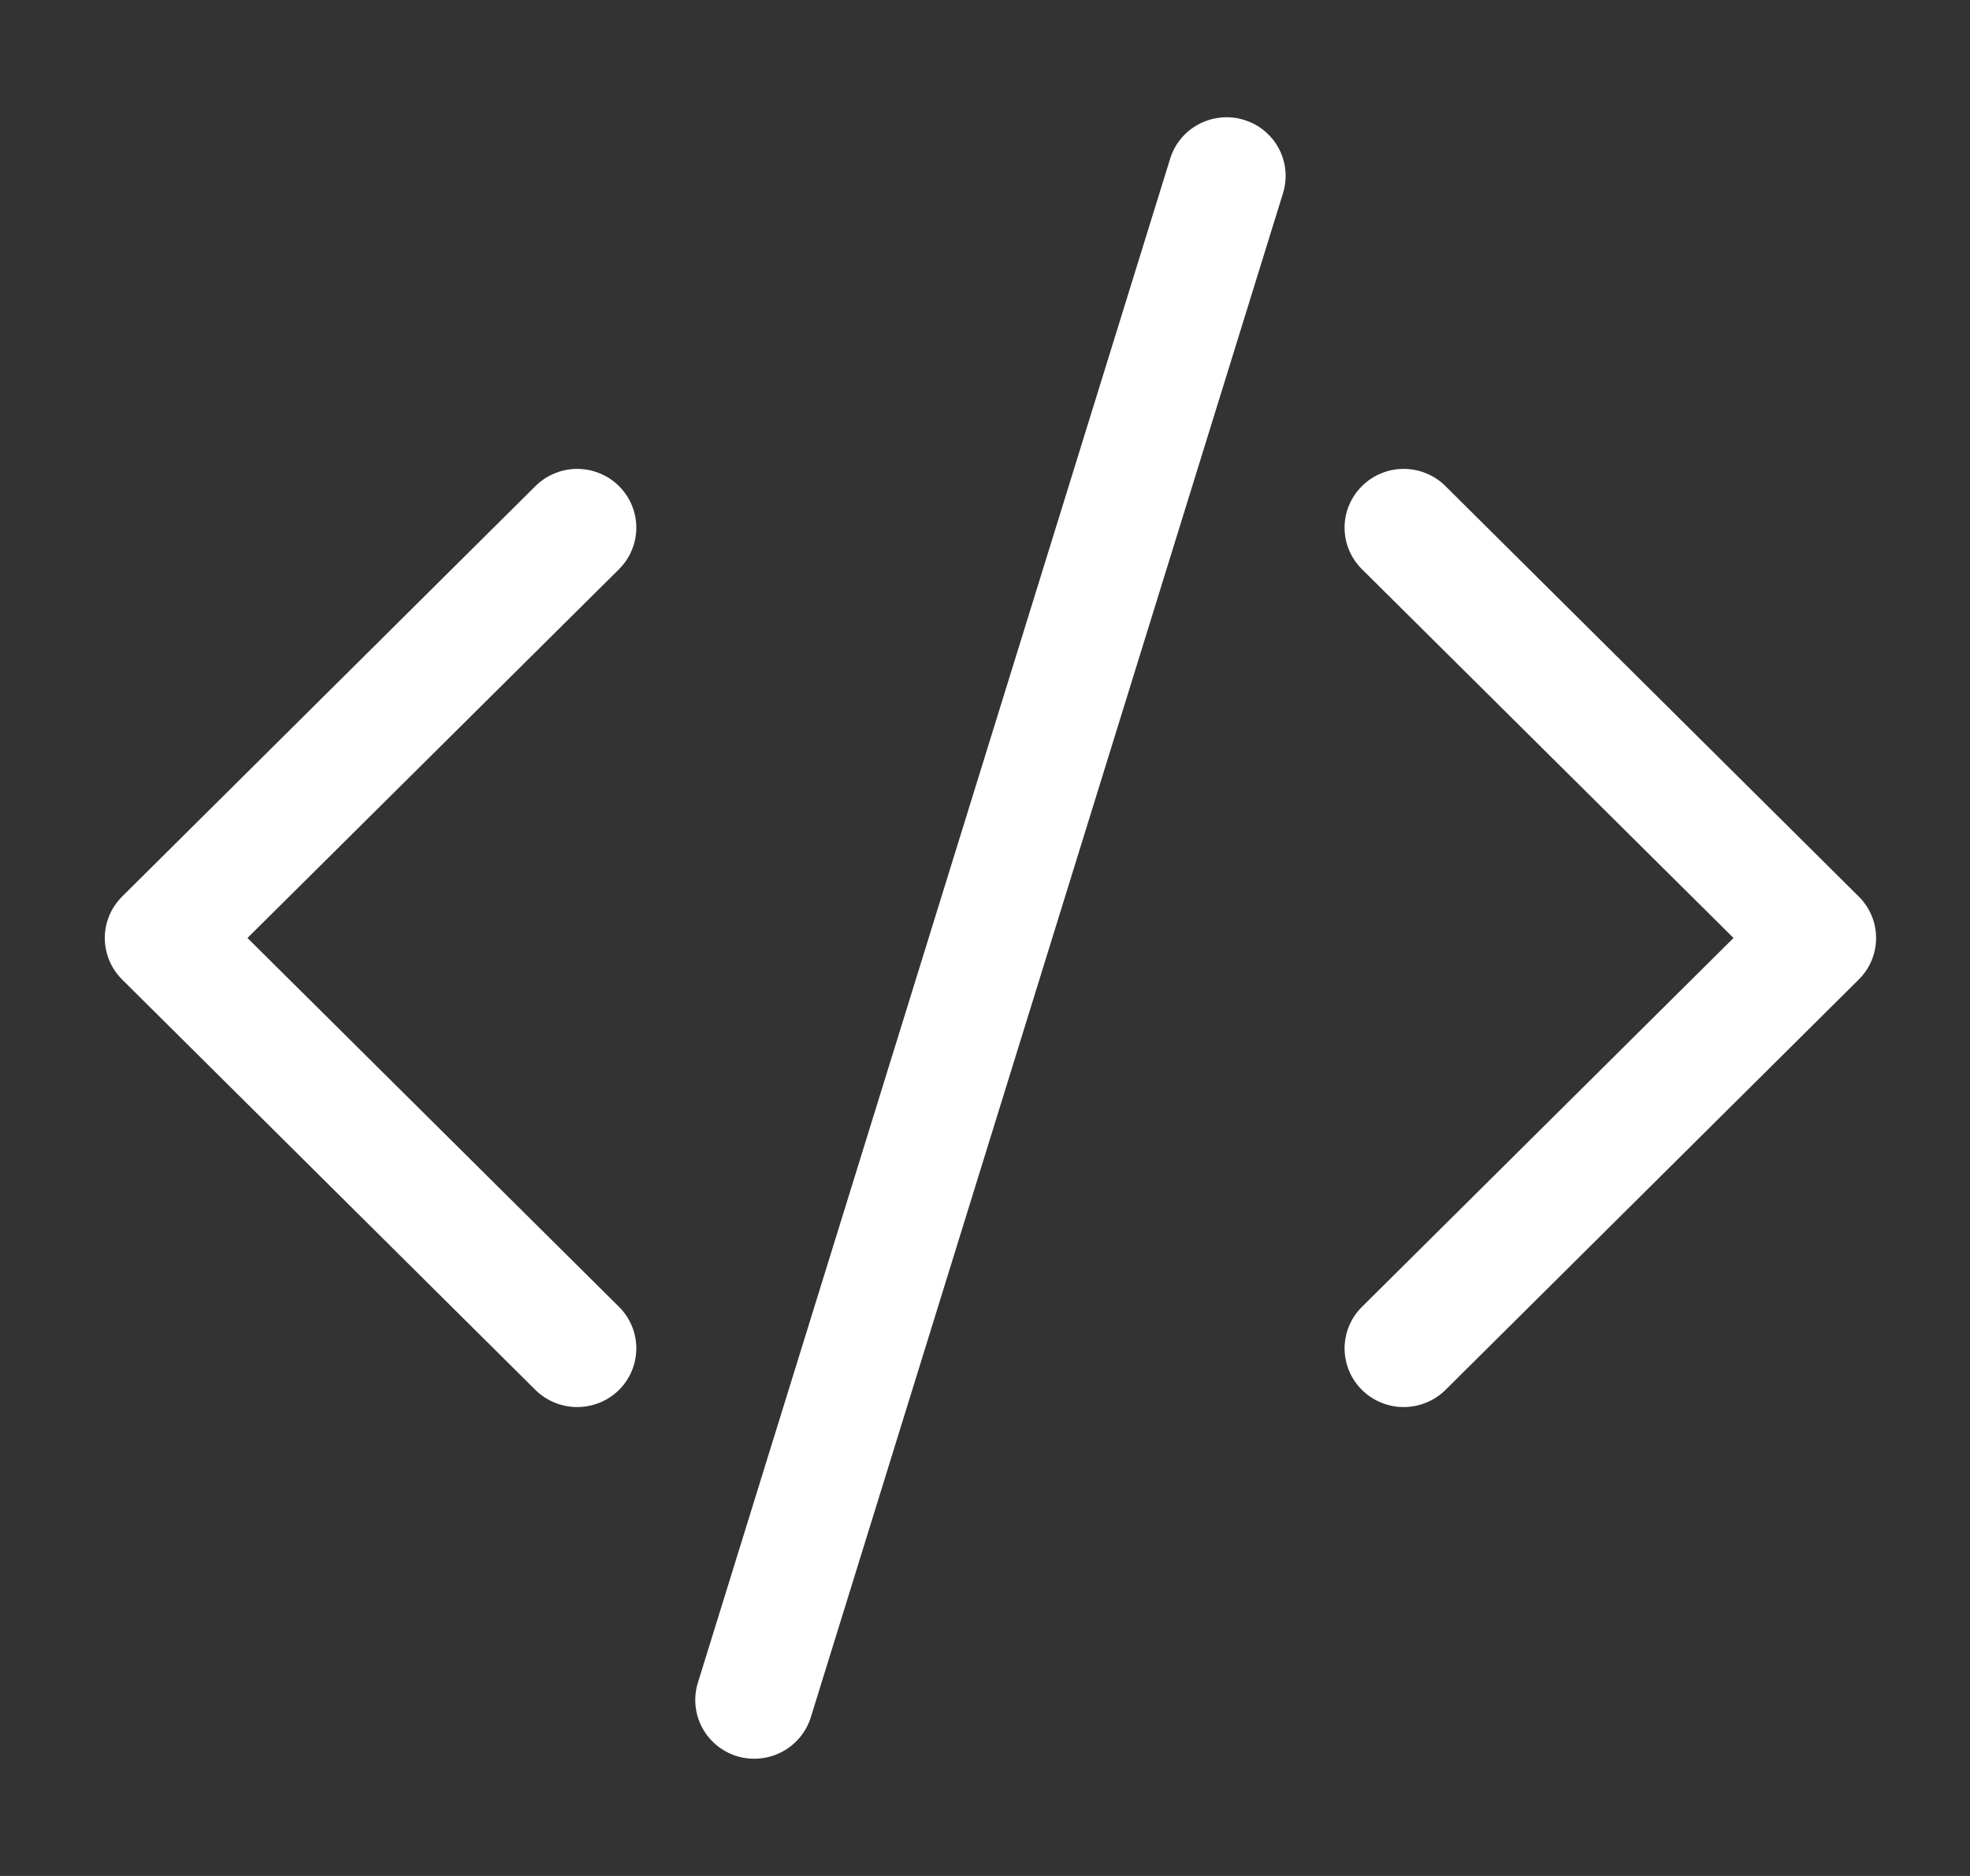 <svg width="21" height="20" viewBox="0 0 21 20" fill="none" xmlns="http://www.w3.org/2000/svg">
<rect x="0" y="0" width="21" height="20" fill="#333333" stroke="none"/>
<path d="M13.677 2.059C13.701 1.98 13.71 1.898 13.702 1.816C13.694 1.734 13.67 1.655 13.632 1.583C13.593 1.51 13.54 1.446 13.476 1.393C13.413 1.341 13.339 1.302 13.26 1.278C13.181 1.253 13.098 1.245 13.016 1.253C12.934 1.261 12.854 1.284 12.781 1.323C12.708 1.361 12.643 1.413 12.59 1.477C12.538 1.54 12.498 1.613 12.474 1.691L7.439 17.941C7.39 18.1 7.407 18.271 7.485 18.418C7.563 18.564 7.696 18.674 7.856 18.723C8.015 18.771 8.188 18.755 8.335 18.677C8.483 18.6 8.593 18.467 8.643 18.309L13.677 2.059ZM6.599 5.183C6.657 5.241 6.704 5.31 6.735 5.386C6.767 5.462 6.783 5.543 6.783 5.625C6.783 5.707 6.767 5.789 6.735 5.865C6.704 5.941 6.657 6.01 6.599 6.068L2.638 10L6.599 13.933C6.717 14.05 6.783 14.209 6.783 14.375C6.783 14.541 6.717 14.7 6.599 14.818C6.48 14.935 6.32 15.001 6.153 15.001C5.986 15.001 5.826 14.935 5.707 14.818L1.302 10.443C1.244 10.385 1.197 10.316 1.165 10.24C1.134 10.164 1.117 10.082 1.117 10C1.117 9.918 1.134 9.837 1.165 9.761C1.197 9.685 1.244 9.616 1.302 9.558L5.707 5.183C5.766 5.124 5.835 5.078 5.912 5.047C5.988 5.015 6.07 4.999 6.153 4.999C6.236 4.999 6.318 5.015 6.394 5.047C6.471 5.078 6.54 5.124 6.599 5.183ZM14.518 5.183C14.459 5.241 14.413 5.31 14.381 5.386C14.349 5.462 14.333 5.543 14.333 5.625C14.333 5.707 14.349 5.789 14.381 5.865C14.413 5.941 14.459 6.01 14.518 6.068L18.479 10L14.518 13.933C14.459 13.991 14.413 14.06 14.381 14.136C14.35 14.212 14.333 14.293 14.333 14.375C14.333 14.457 14.35 14.539 14.381 14.615C14.413 14.691 14.459 14.759 14.518 14.818C14.576 14.876 14.646 14.922 14.722 14.953C14.799 14.985 14.88 15.001 14.963 15.001C15.046 15.001 15.128 14.985 15.204 14.953C15.281 14.922 15.35 14.876 15.409 14.818L19.814 10.443C19.873 10.385 19.919 10.316 19.951 10.24C19.983 10.164 19.999 10.082 19.999 10C19.999 9.918 19.983 9.837 19.951 9.761C19.919 9.685 19.873 9.616 19.814 9.558L15.409 5.183C15.35 5.124 15.281 5.078 15.204 5.047C15.128 5.015 15.046 4.999 14.963 4.999C14.88 4.999 14.799 5.015 14.722 5.047C14.646 5.078 14.576 5.124 14.518 5.183Z" fill="white"/>
</svg>
